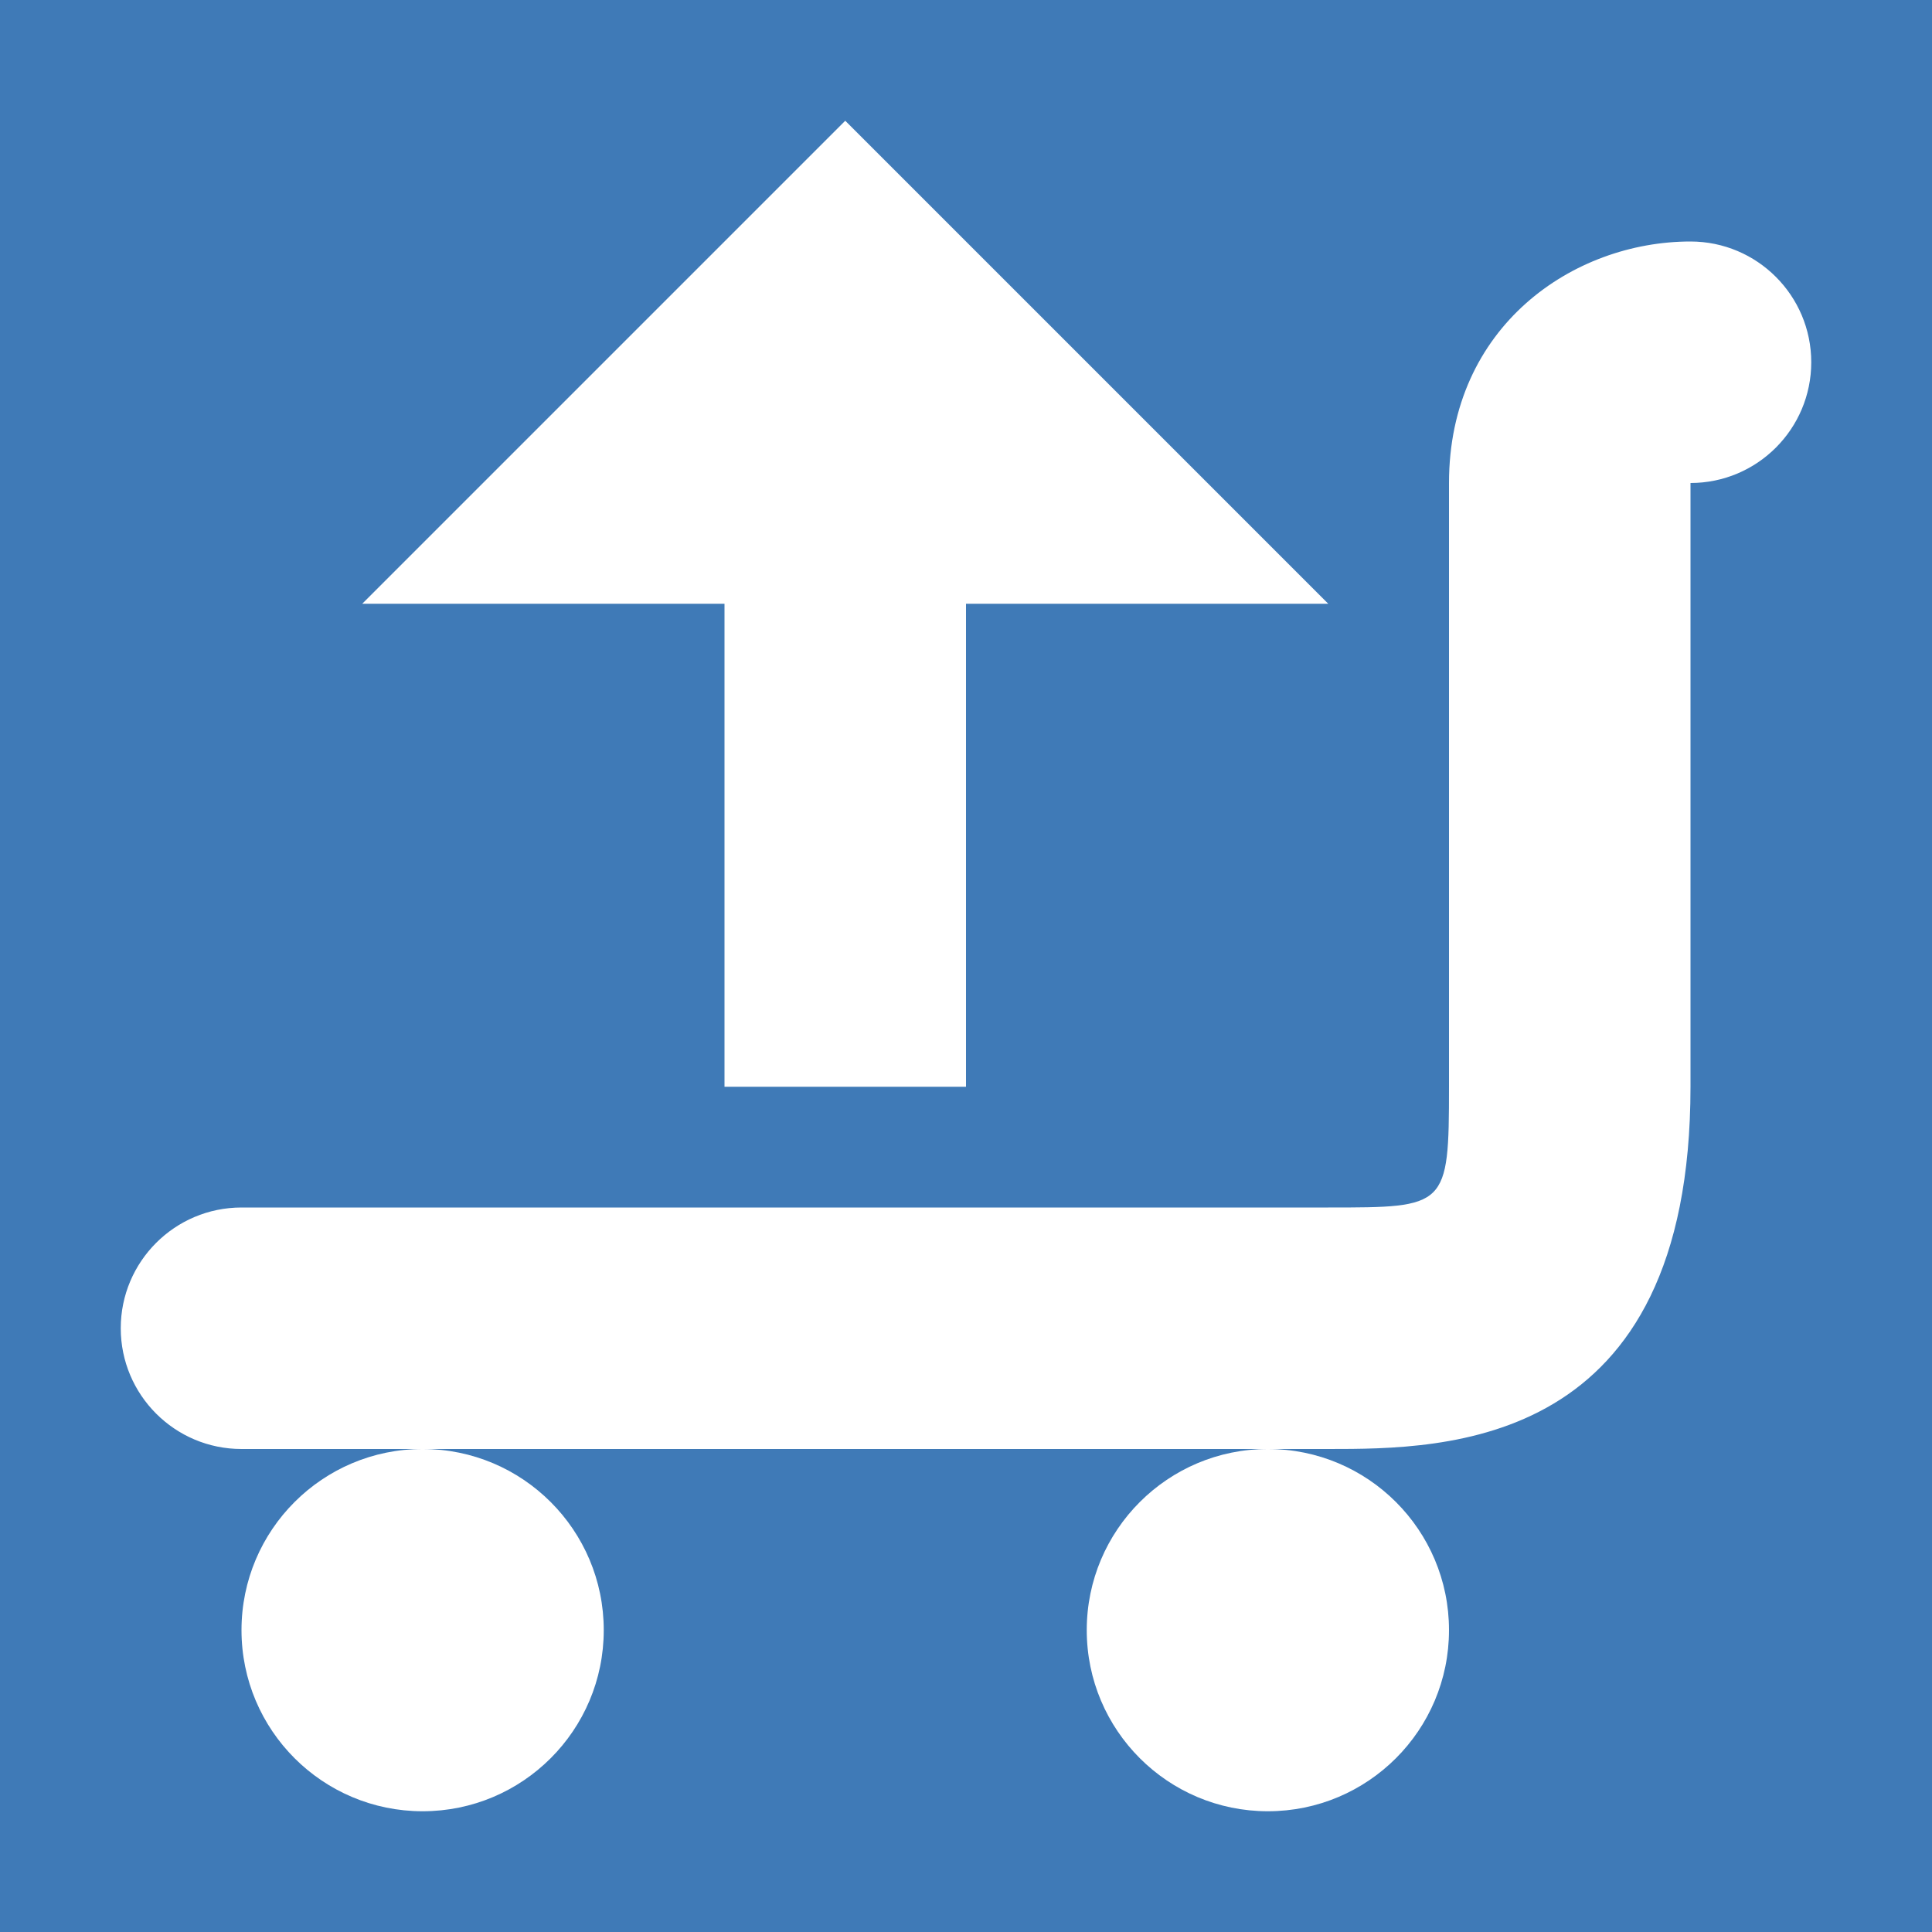 <?xml version="1.0" encoding="UTF-8" standalone="no"?>
<!DOCTYPE svg PUBLIC "-//W3C//DTD SVG 1.1//EN" "http://www.w3.org/Graphics/SVG/1.1/DTD/svg11.dtd">
<svg width="16px" height="16px" version="1.1" xmlns="http://www.w3.org/2000/svg" xmlns:xlink="http://www.w3.org/1999/xlink" xml:space="preserve" style="fill-rule:evenodd;clip-rule:evenodd;stroke-linejoin:round;stroke-miterlimit:1.414;">
    <g id="status">
        <path d="M0,0l16,0l0,16l-16,0l0,-16" style="fill:#3f7ab7;fill-rule:nonzero;"/>
        <path d="M2,13.5c0,0.829 0.672,1.5 1.5,1.5c0.828,0 1.5,-0.671 1.5,-1.5c0,-0.829 -0.672,-1.5 -1.5,-1.5c-0.828,0 -1.5,0.671 -1.5,1.5Zm7,0c0,0.829 0.672,1.5 1.5,1.5c0.828,0 1.5,-0.671 1.5,-1.5c0,-0.829 -0.672,-1.5 -1.5,-1.5c-0.828,0 -1.5,0.671 -1.5,1.5Zm2,-1.5l-9,0c-0.552,0 -1,-0.448 -1,-1c0,-0.552 0.448,-1 1,-1l9,0c0.981,0 1,0 1,-1l0,-5c0,-1.299 1.03,-2 2,-2c0.552,0 1,0.448 1,1c0,0.552 -0.448,1 -1,1l0,5c0,3 -2.026,3 -3,3Zm0,-7l-3,0l0,4l-2,0l0,-4l-3,0l4,-4l4,4Z" style="fill:#fff;"/>
    </g>
</svg>
